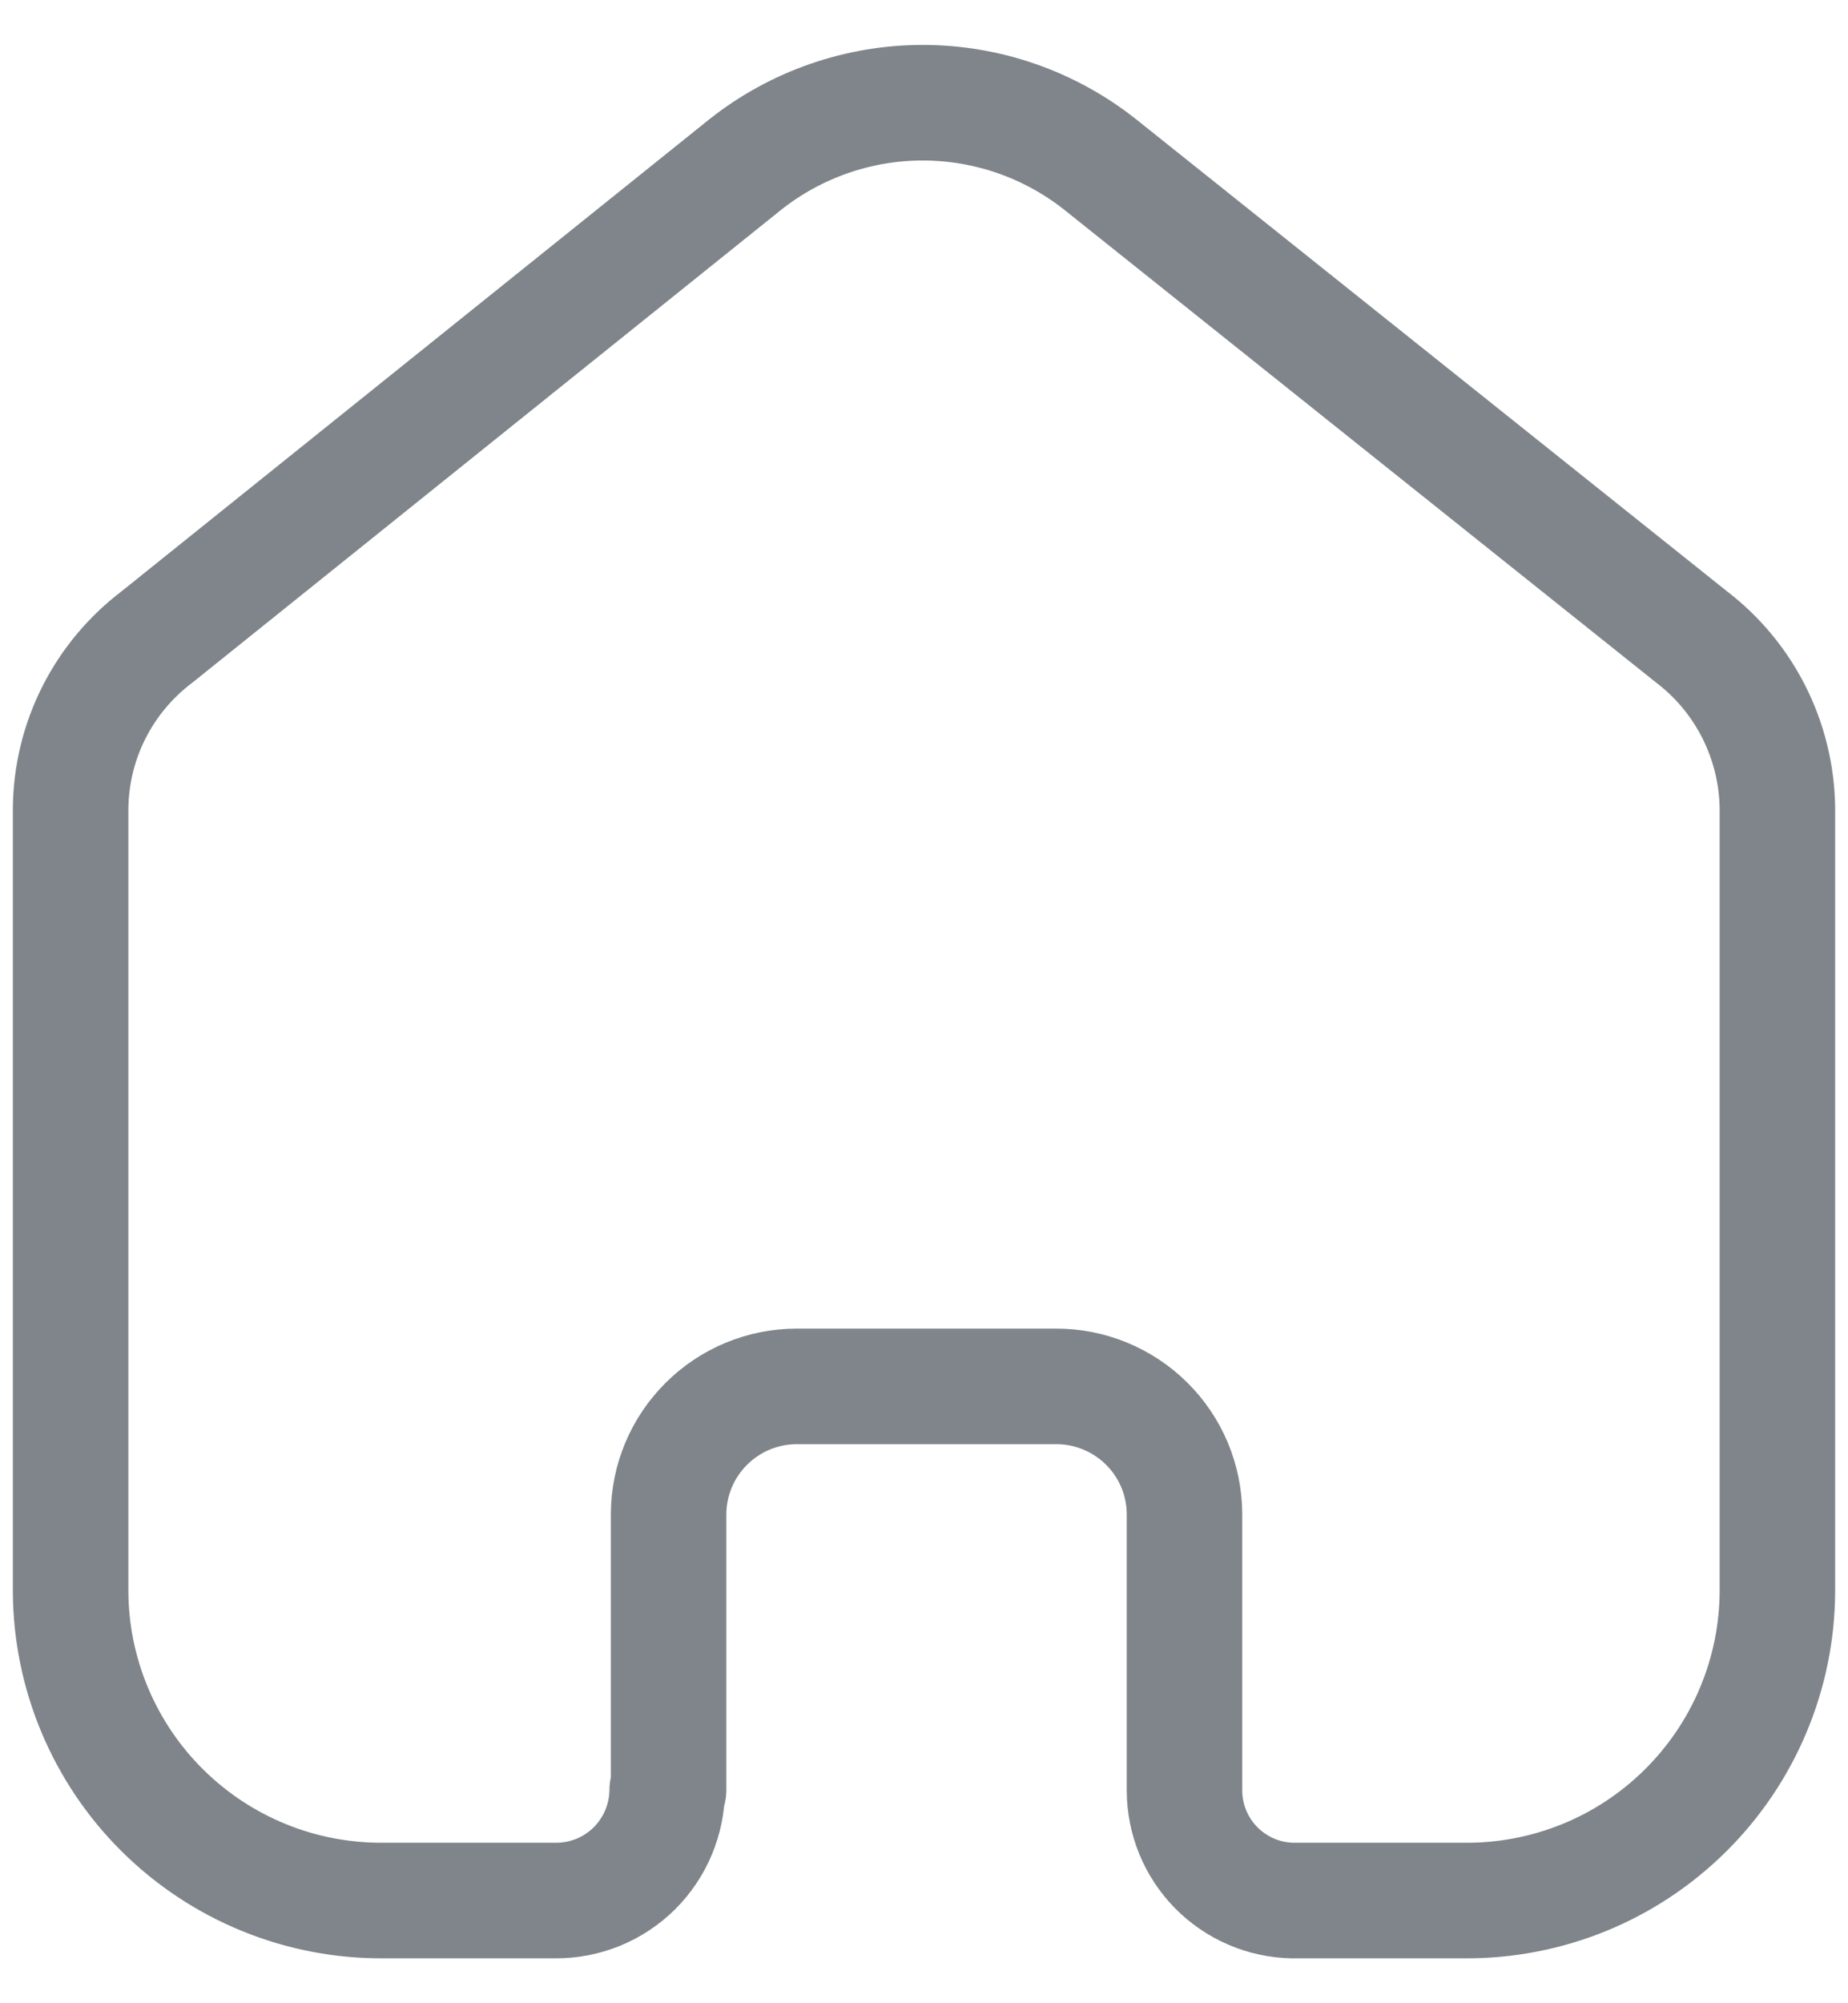 <svg width="24" height="26" viewBox="0 0 24 26" fill="none" xmlns="http://www.w3.org/2000/svg">
<path d="M8.683 23.233V19.65C8.685 19.211 8.861 18.79 9.173 18.48C9.484 18.169 9.905 17.995 10.345 17.994H13.712C13.93 17.993 14.147 18.035 14.349 18.118C14.551 18.201 14.735 18.322 14.89 18.476C15.046 18.63 15.169 18.812 15.254 19.014C15.338 19.215 15.382 19.431 15.383 19.65V19.65V23.239C15.384 23.613 15.53 23.971 15.792 24.238C16.054 24.505 16.41 24.659 16.783 24.667H19.028C19.558 24.67 20.083 24.568 20.573 24.369C21.064 24.169 21.51 23.874 21.887 23.501C22.263 23.129 22.563 22.686 22.768 22.198C22.974 21.709 23.081 21.185 23.083 20.656V20.656V10.478C23.076 10.047 22.971 9.624 22.777 9.24C22.583 8.856 22.304 8.522 21.961 8.261L14.284 2.132C13.629 1.615 12.819 1.333 11.984 1.333C11.149 1.333 10.338 1.615 9.683 2.132L2.039 8.267C1.695 8.527 1.415 8.862 1.22 9.247C1.025 9.632 0.922 10.057 0.917 10.488L0.917 20.654C0.919 21.184 1.026 21.708 1.231 22.196C1.436 22.684 1.735 23.127 2.112 23.5C2.488 23.872 2.934 24.167 3.424 24.367C3.914 24.568 4.439 24.669 4.969 24.667H7.217C7.406 24.668 7.593 24.631 7.769 24.56C7.944 24.488 8.103 24.383 8.238 24.25C8.372 24.116 8.479 23.958 8.552 23.784C8.625 23.609 8.664 23.422 8.665 23.233V23.233" stroke="#7F858A" stroke-width="1.5" stroke-miterlimit="10" stroke-linecap="round" stroke-linejoin="round"/>
</svg>
